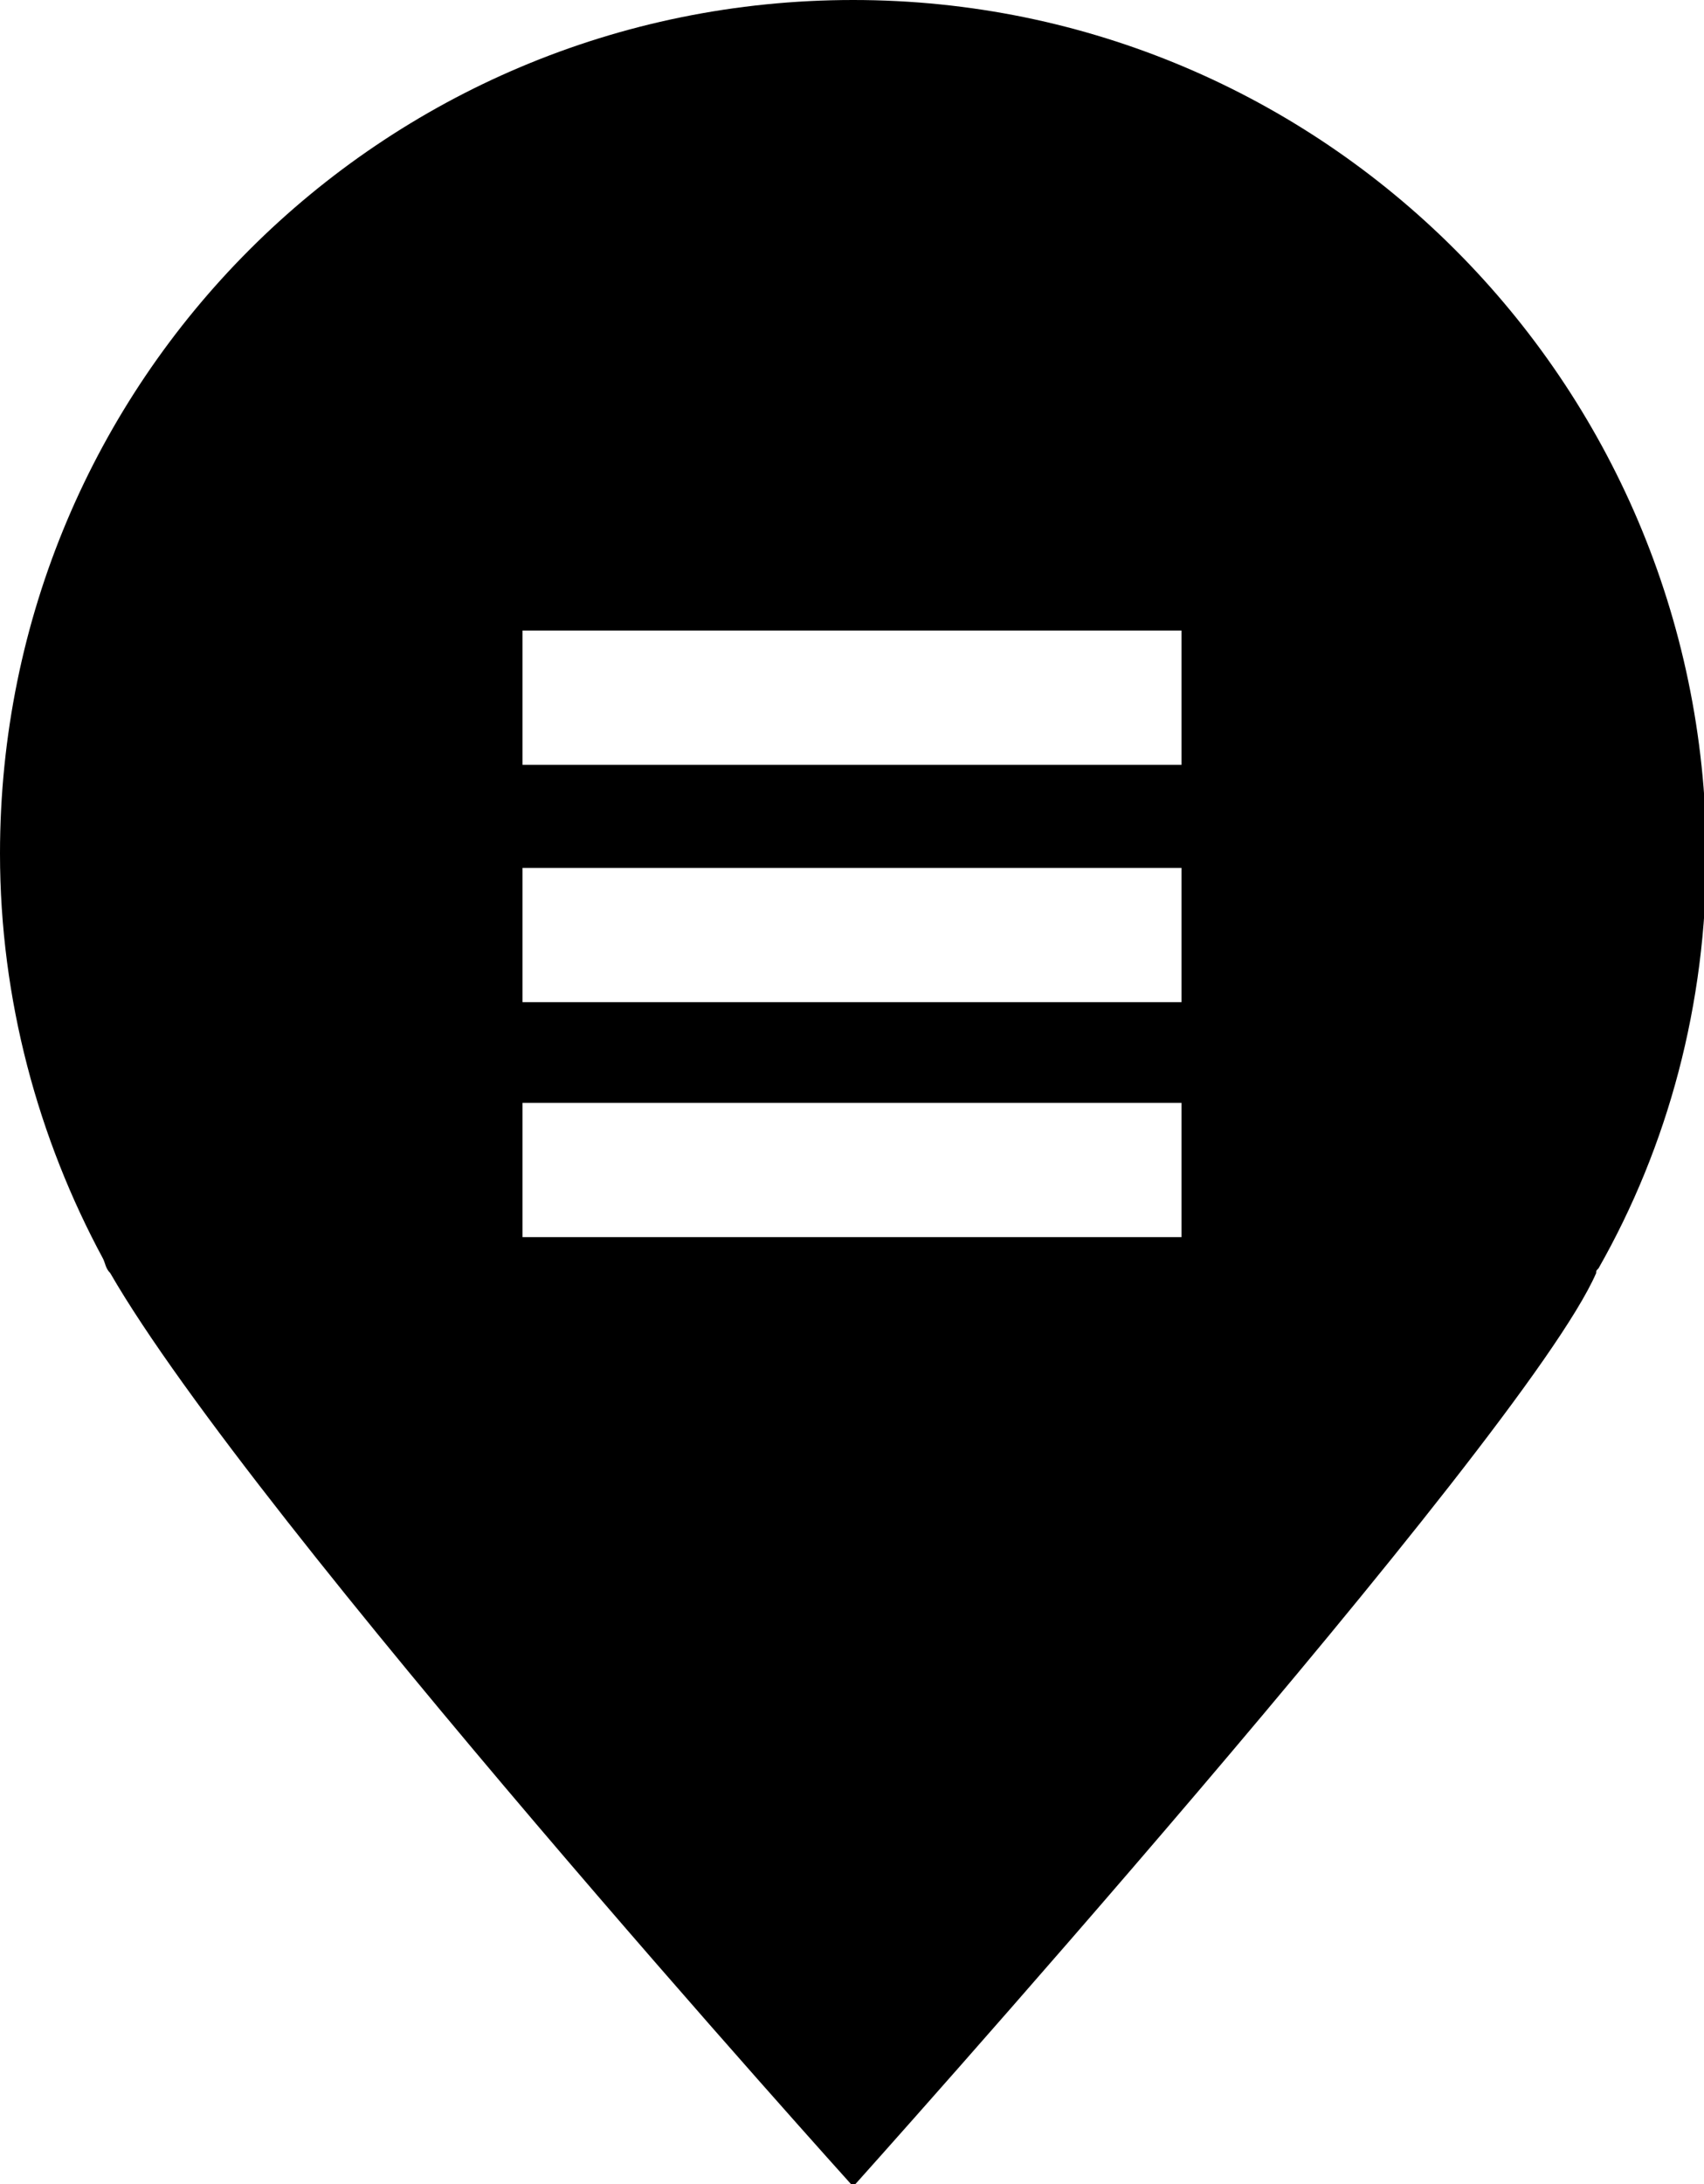 <?xml version="1.0" encoding="utf-8"?>
<!-- Generator: Adobe Illustrator 18.0.0, SVG Export Plug-In . SVG Version: 6.00 Build 0)  -->
<!DOCTYPE svg PUBLIC "-//W3C//DTD SVG 1.1//EN" "http://www.w3.org/Graphics/SVG/1.1/DTD/svg11.dtd">
<svg version="1.1" id="Calque_1" xmlns="http://www.w3.org/2000/svg" xmlns:xlink="http://www.w3.org/1999/xlink" x="0px" y="0px"
	 viewBox="0 0 71.1 91.1" enable-background="new 0 0 71.1 91.1" xml:space="preserve">
<path d="M35.6,0C15.9,0,0,15.9,0,35.6c0,6.1,1.6,11.9,4.3,16.9c0.1,0.2,0.1,0.4,0.3,0.6c6,10.4,31,38.1,31,38.1s28-31.2,31-38.1
	c0-0.1,0-0.1,0.1-0.2c2.9-5.1,4.5-11,4.5-17.3C71.1,15.9,55.2,0,35.6,0z M49.3,51.6H21.8V46h27.5L49.3,51.6L49.3,51.6z M49.3,41.8
	H21.8v-5.6h27.5L49.3,41.8L49.3,41.8z M49.3,31.9H21.8v-5.6h27.5L49.3,31.9L49.3,31.9z"/>
</svg>
